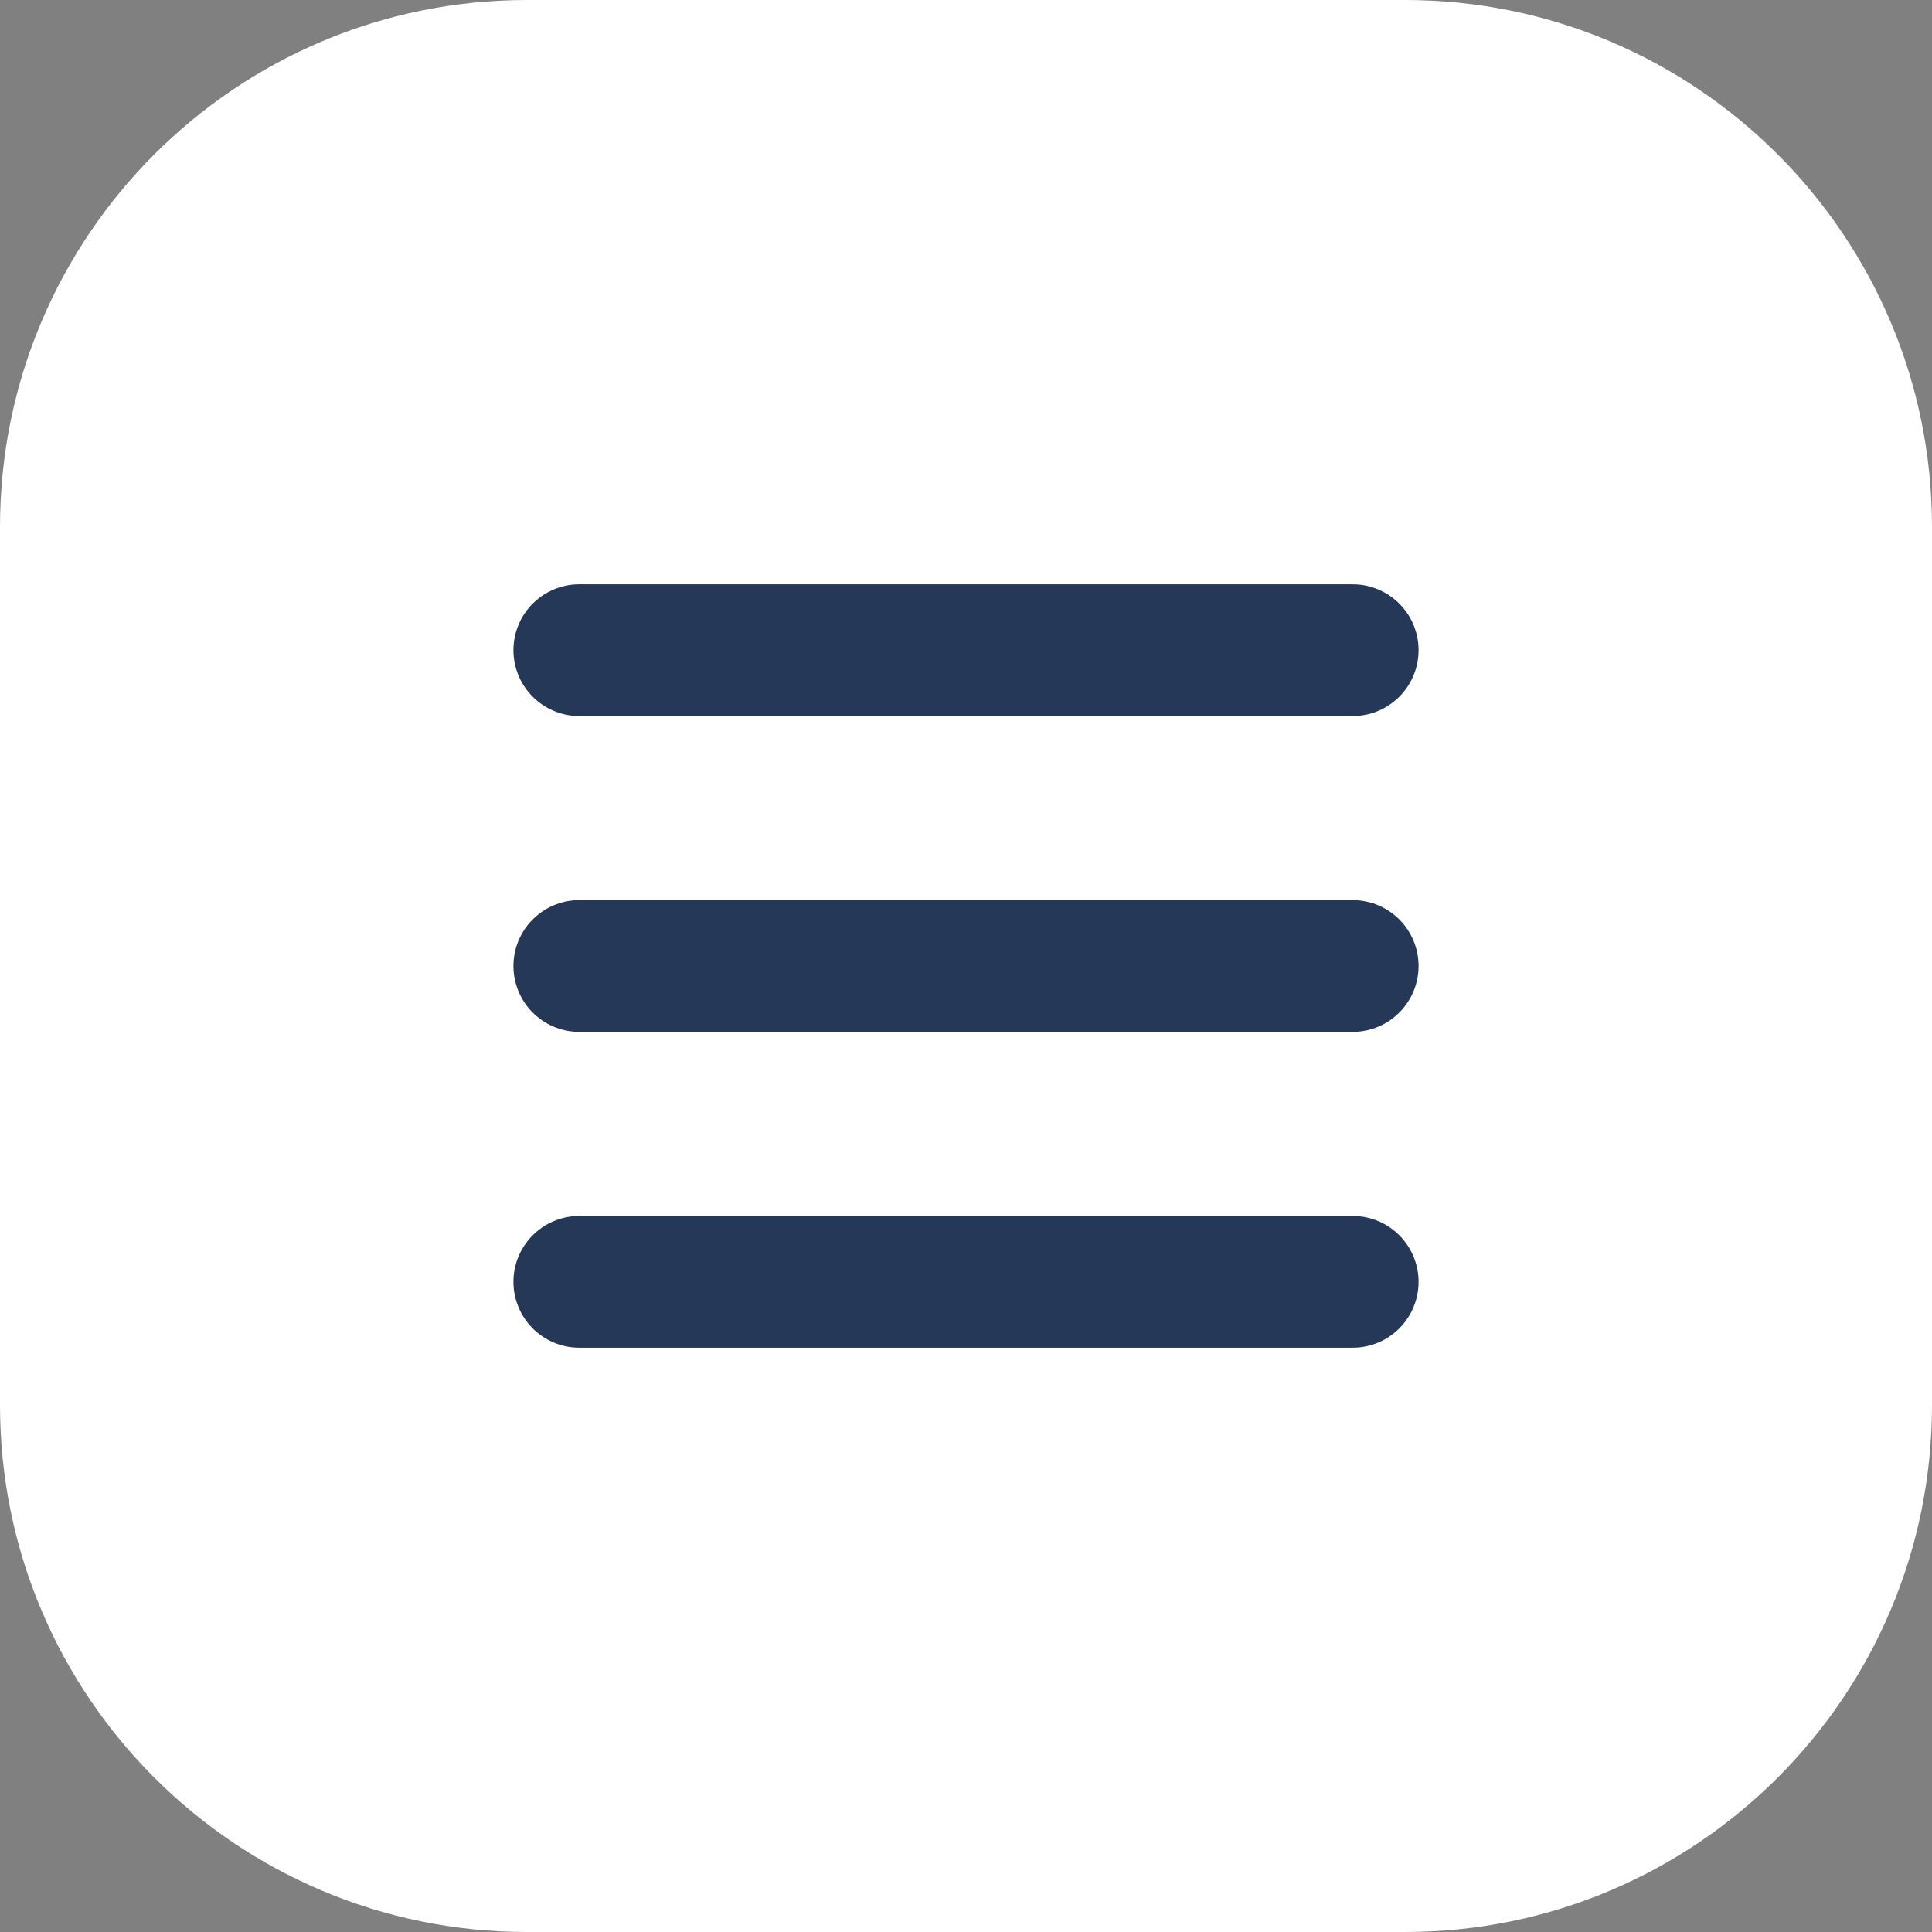 <svg width="44" height="44" viewBox="0 0 44 44" fill="none" xmlns="http://www.w3.org/2000/svg">
<rect x="0" y="0" width="44" height="44" fill="#808080" stroke="none"/>
<path fill-rule="evenodd" clip-rule="evenodd" d="M12 44C5.373 44 0 38.627 0 32V12C0 5.373 5.373 0 12 0H32C38.627 0 44 5.373 44 12V32C44 38.627 38.627 44 32 44H12Z" fill="white"/>
<path d="M13.193 29.193H30.807" stroke="#253858" stroke-width="3" stroke-linecap="round"/>
<path d="M13.193 22H30.807" stroke="#253858" stroke-width="3" stroke-linecap="round"/>
<path d="M13.193 14.807H30.807" stroke="#253858" stroke-width="3" stroke-linecap="round"/>
</svg>
